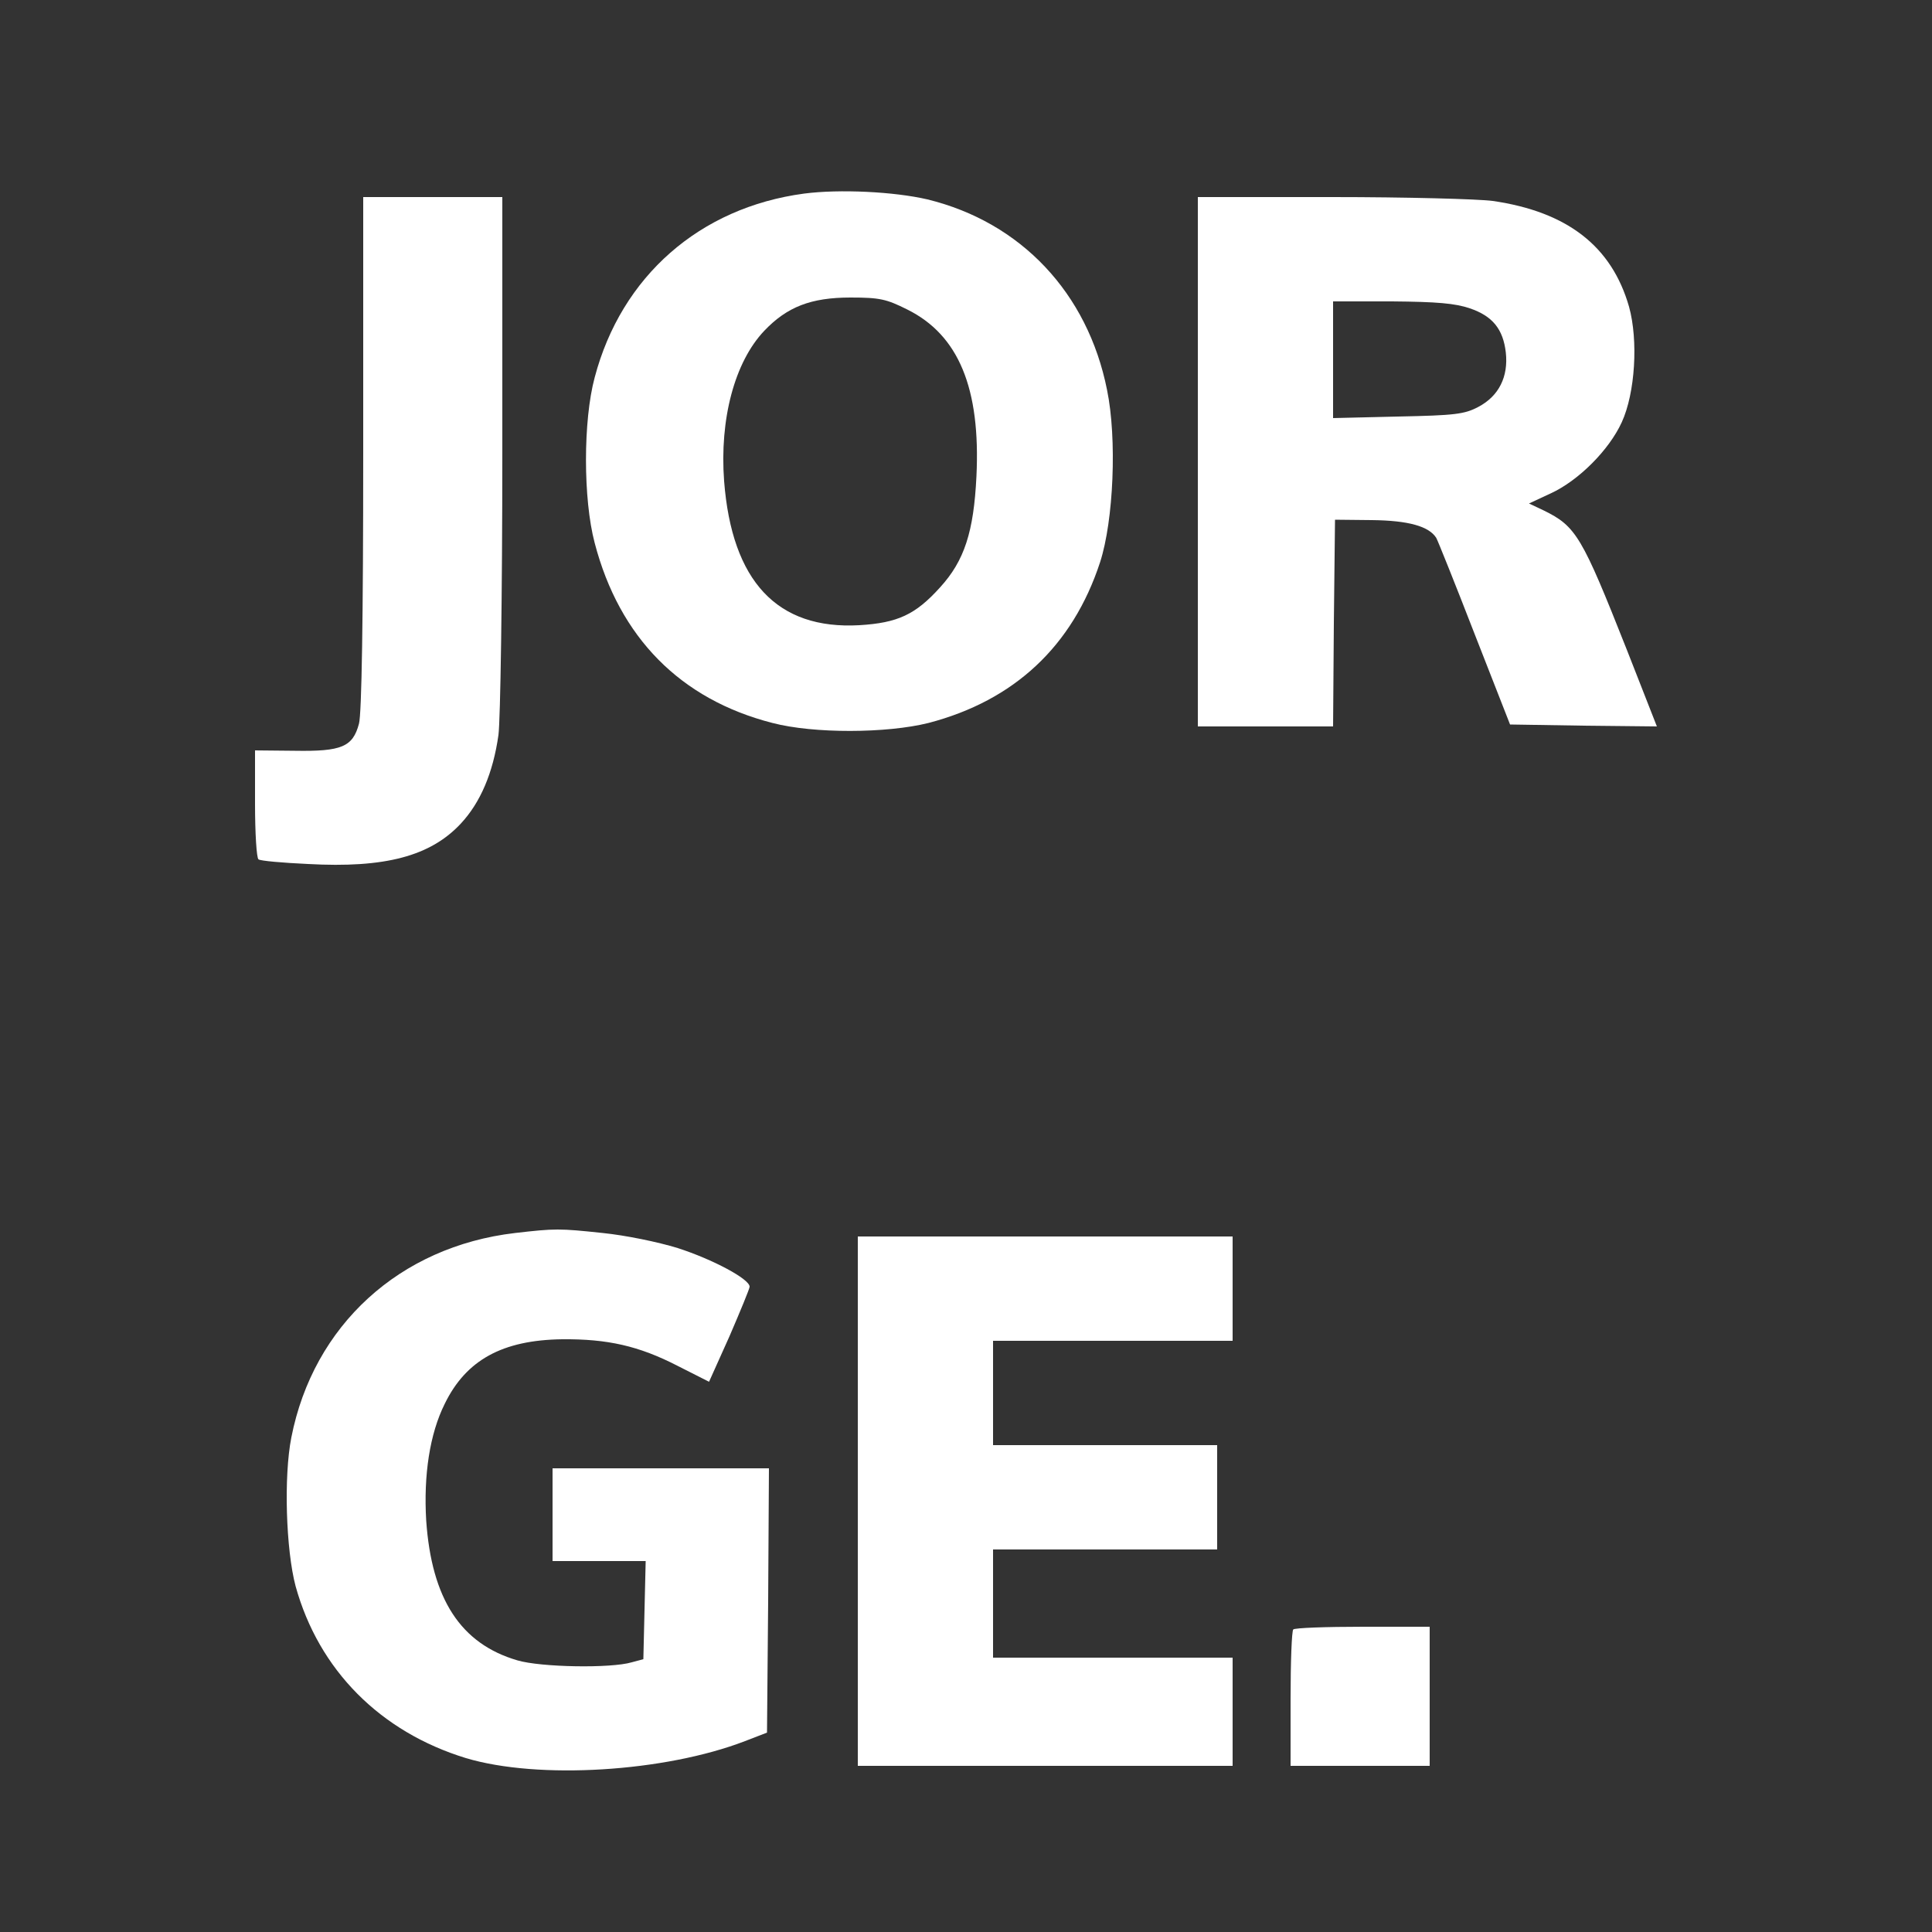 <?xml version="1.0" standalone="no"?>
<!DOCTYPE svg PUBLIC "-//W3C//DTD SVG 20010904//EN"
 "http://www.w3.org/TR/2001/REC-SVG-20010904/DTD/svg10.dtd">
<svg version="1.0" xmlns="http://www.w3.org/2000/svg"
 width="500pt" height="500pt" viewBox="0 0 500 500"
 preserveAspectRatio="xMidYMid meet">

<rect x="0" y="0" width="500" height="500" fill="#333333" stroke="none"/>

<g transform="translate(0,500) scale(0.1,-0.1)"
fill="#ffffff" stroke="none">
<path d="M2081 4499 c-270 -36 -473 -214 -542 -476 -30 -111 -30 -315 0 -428
64 -245 222 -405 460 -466 107 -28 296 -27 404 0 222 58 373 199 444 416 35
108 44 320 18 446 -50 251 -223 434 -465 493 -86 20 -227 27 -319 15z m267
-300 c133 -66 190 -204 179 -432 -7 -143 -31 -218 -94 -287 -64 -71 -110 -92
-209 -98 -213 -12 -330 114 -350 373 -12 160 27 308 104 389 59 62 121 86 223
86 76 0 93 -4 147 -31z"/>
<path d="M940 3828 c0 -430 -4 -676 -11 -701 -16 -60 -45 -72 -166 -70 l-103
1 0 -138 c0 -76 4 -141 9 -144 5 -4 63 -9 128 -12 199 -11 317 20 396 105 50
54 83 130 97 229 5 38 10 358 10 730 l0 662 -180 0 -180 0 0 -662z"/>
<path d="M3100 3805 l0 -685 175 0 175 0 2 268 3 267 95 -1 c95 -1 148 -16
167 -46 4 -7 49 -119 99 -248 l92 -235 190 -3 190 -2 -78 199 c-116 293 -131
319 -215 360 l-38 18 56 26 c72 33 151 112 184 184 35 76 43 212 19 299 -45
157 -160 246 -353 274 -38 5 -224 10 -415 10 l-348 0 0 -685z m704 397 c59
-20 86 -54 93 -114 7 -63 -18 -113 -71 -141 -36 -19 -60 -22 -208 -25 l-168
-4 0 151 0 151 153 0 c116 -1 163 -5 201 -18z"/>
<path d="M1333 1809 c-299 -35 -522 -239 -579 -529 -20 -101 -14 -291 11 -385
60 -217 219 -377 441 -445 187 -56 514 -36 722 44 l57 22 3 342 2 342 -280 0
-280 0 0 -120 0 -120 120 0 121 0 -3 -127 -3 -127 -30 -8 c-54 -16 -235 -13
-296 5 -147 43 -222 159 -236 362 -7 117 9 224 48 302 55 113 149 165 304 167
117 1 198 -17 299 -69 l81 -41 53 118 c28 65 52 123 52 128 0 20 -96 71 -186
100 -52 16 -135 33 -194 39 -113 12 -123 12 -227 0z"/>
<path d="M2220 1115 l0 -685 485 0 485 0 0 140 0 140 -310 0 -310 0 0 140 0
140 290 0 290 0 0 135 0 135 -290 0 -290 0 0 135 0 135 310 0 310 0 0 135 0
135 -485 0 -485 0 0 -685z"/>
<path d="M3347 783 c-4 -3 -7 -84 -7 -180 l0 -173 180 0 180 0 0 180 0 180
-173 0 c-96 0 -177 -3 -180 -7z"/>
</g>
</svg>
